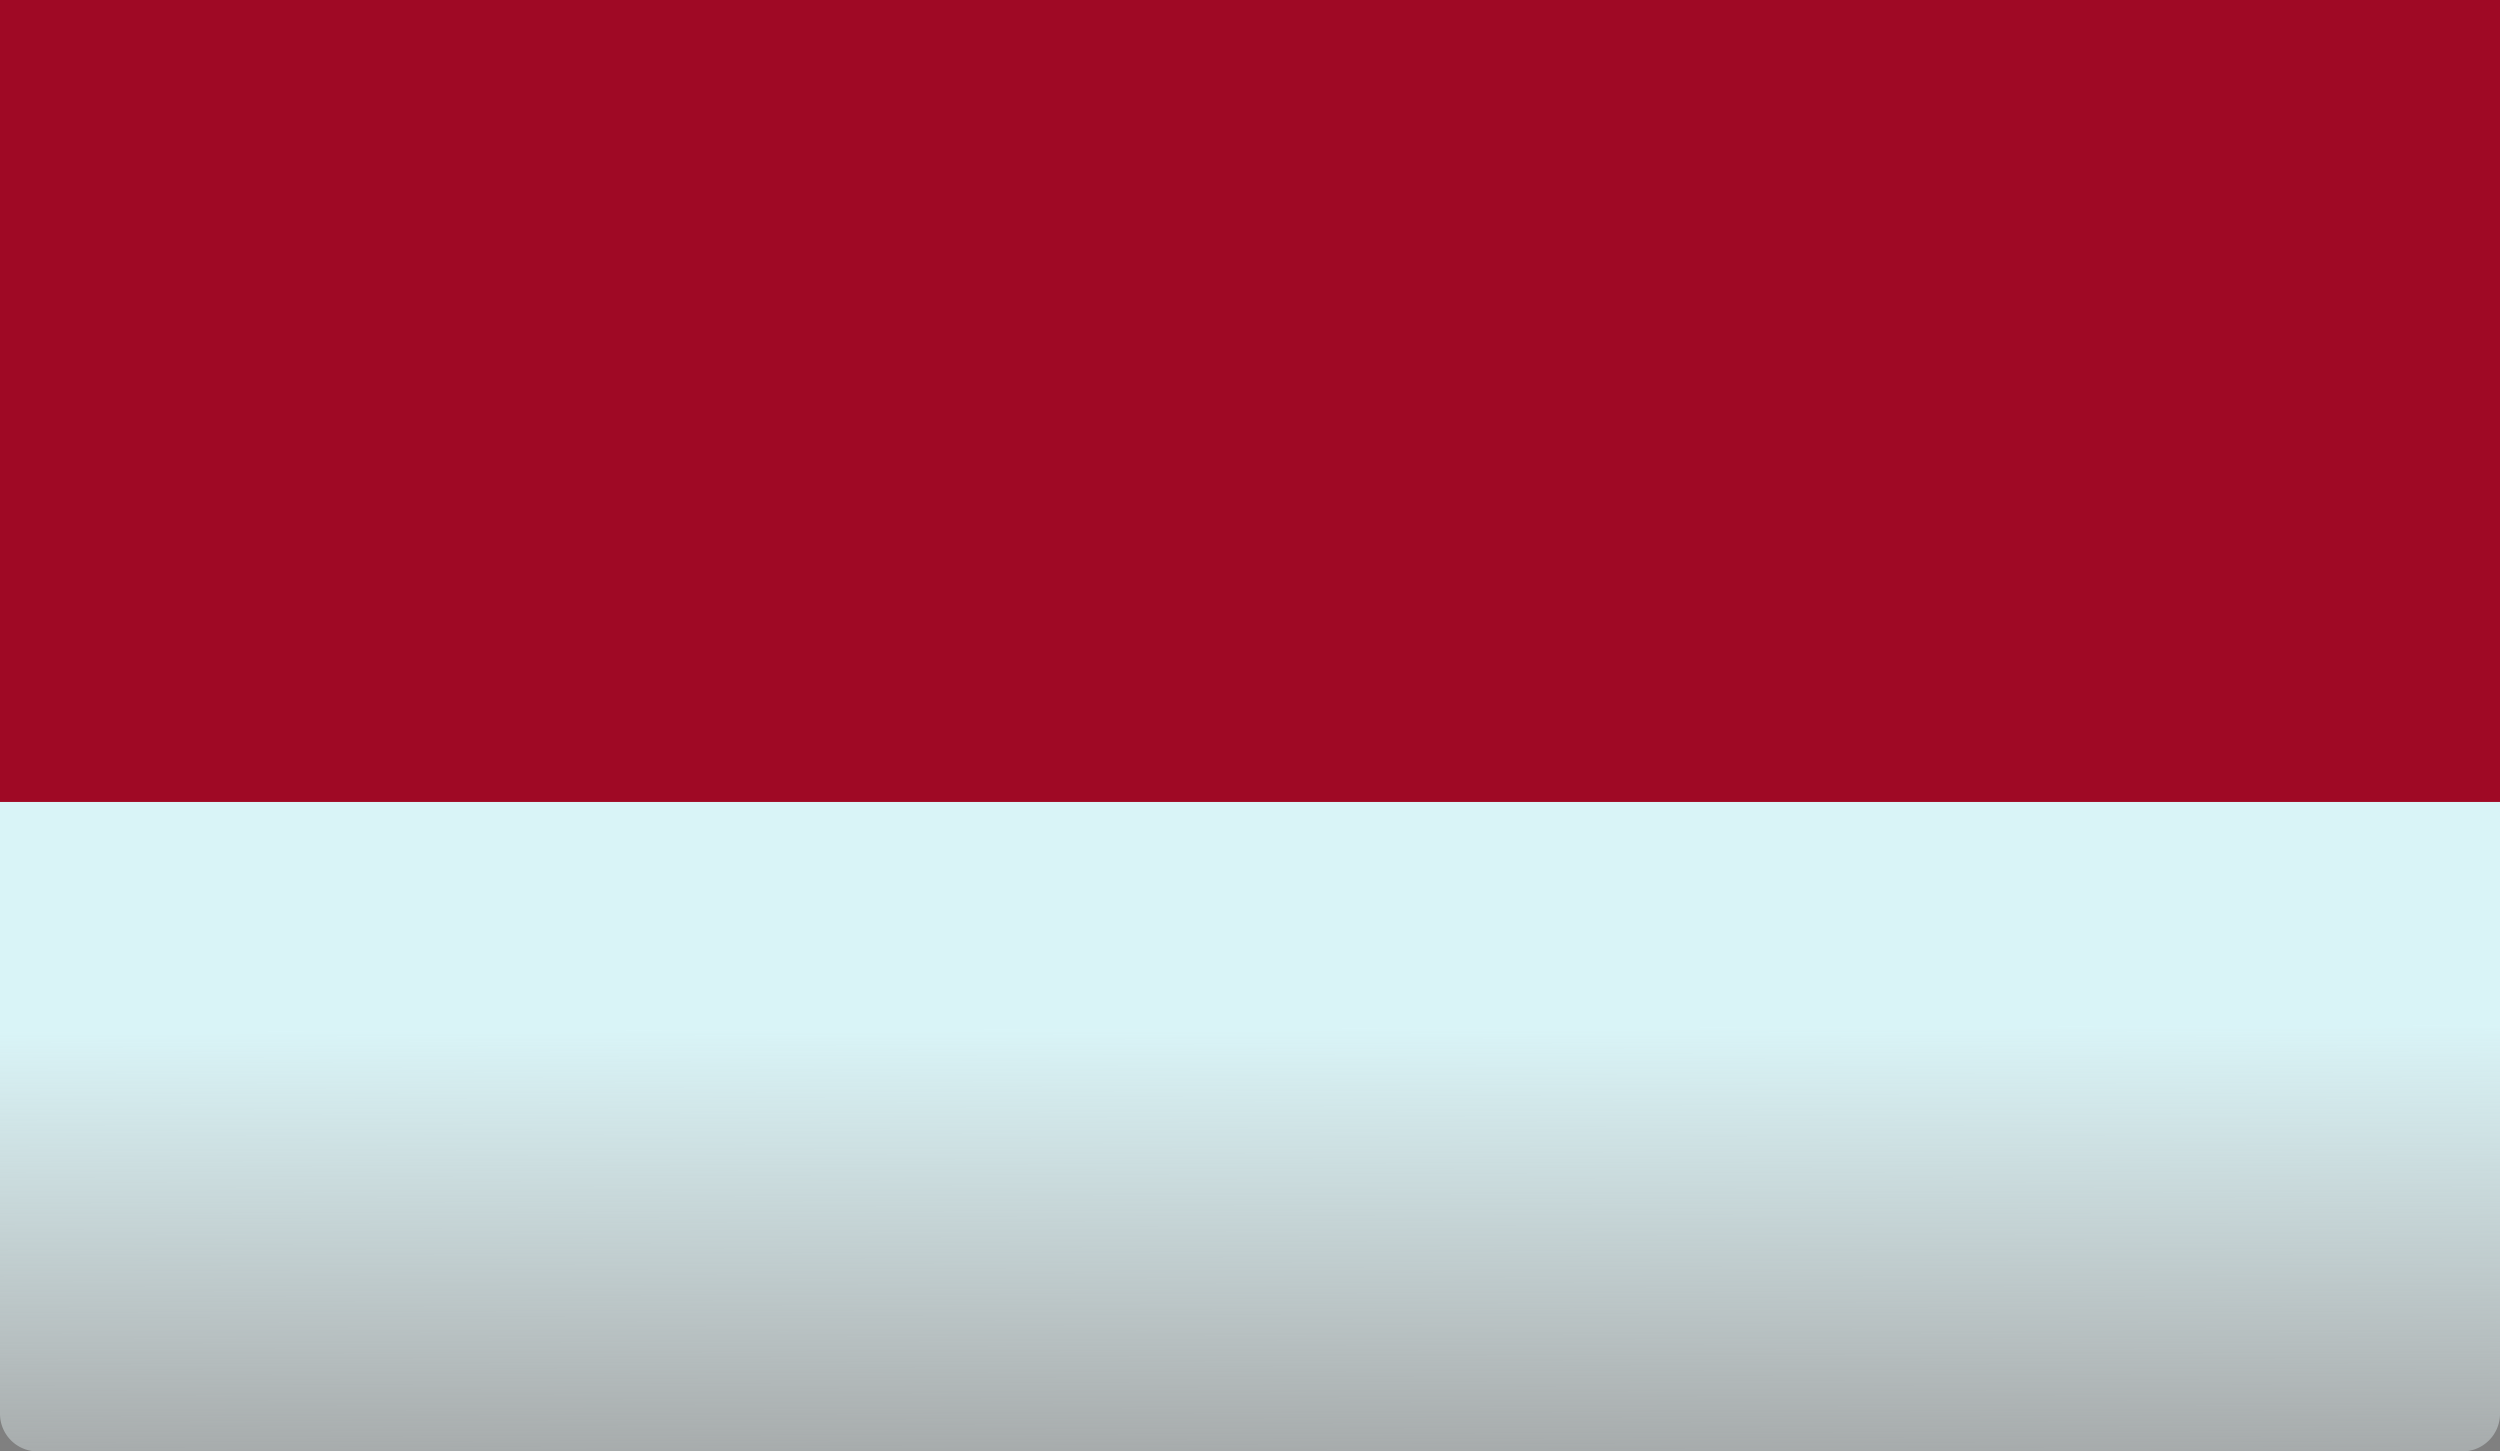 <svg xmlns="http://www.w3.org/2000/svg" xmlns:xlink="http://www.w3.org/1999/xlink" width="1328" height="771" viewBox="0 0 1328 771">
  <rect x="0" y="0" width="1328" height="771" fill="#808080" stroke="none"/>
  <defs>
    <linearGradient id="linear-gradient" x1="0.629" y1="1.332" x2="0.62" y2="0.412" gradientUnits="objectBoundingBox">
      <stop offset="0" stop-color="#f7fcfd" stop-opacity="0"/>
      <stop offset="1" stop-color="#d9f4f7"/>
    </linearGradient>
  </defs>
  <g id="Grupo_1043290" data-name="Grupo 1043290" transform="translate(-136 -1596)">
    <path id="Trazado_773602" data-name="Trazado 773602" d="M0,0H1328V364a20,20,0,0,1-20,20H20A20,20,0,0,1,0,364Z" transform="translate(136 1983)" fill="url(#linear-gradient)"/>
    <path id="Trazado_734712" data-name="Trazado 734712" d="M0,0H1328V426H0Z" transform="translate(136 1596)" fill="#9f0925"/>
  </g>
</svg>
